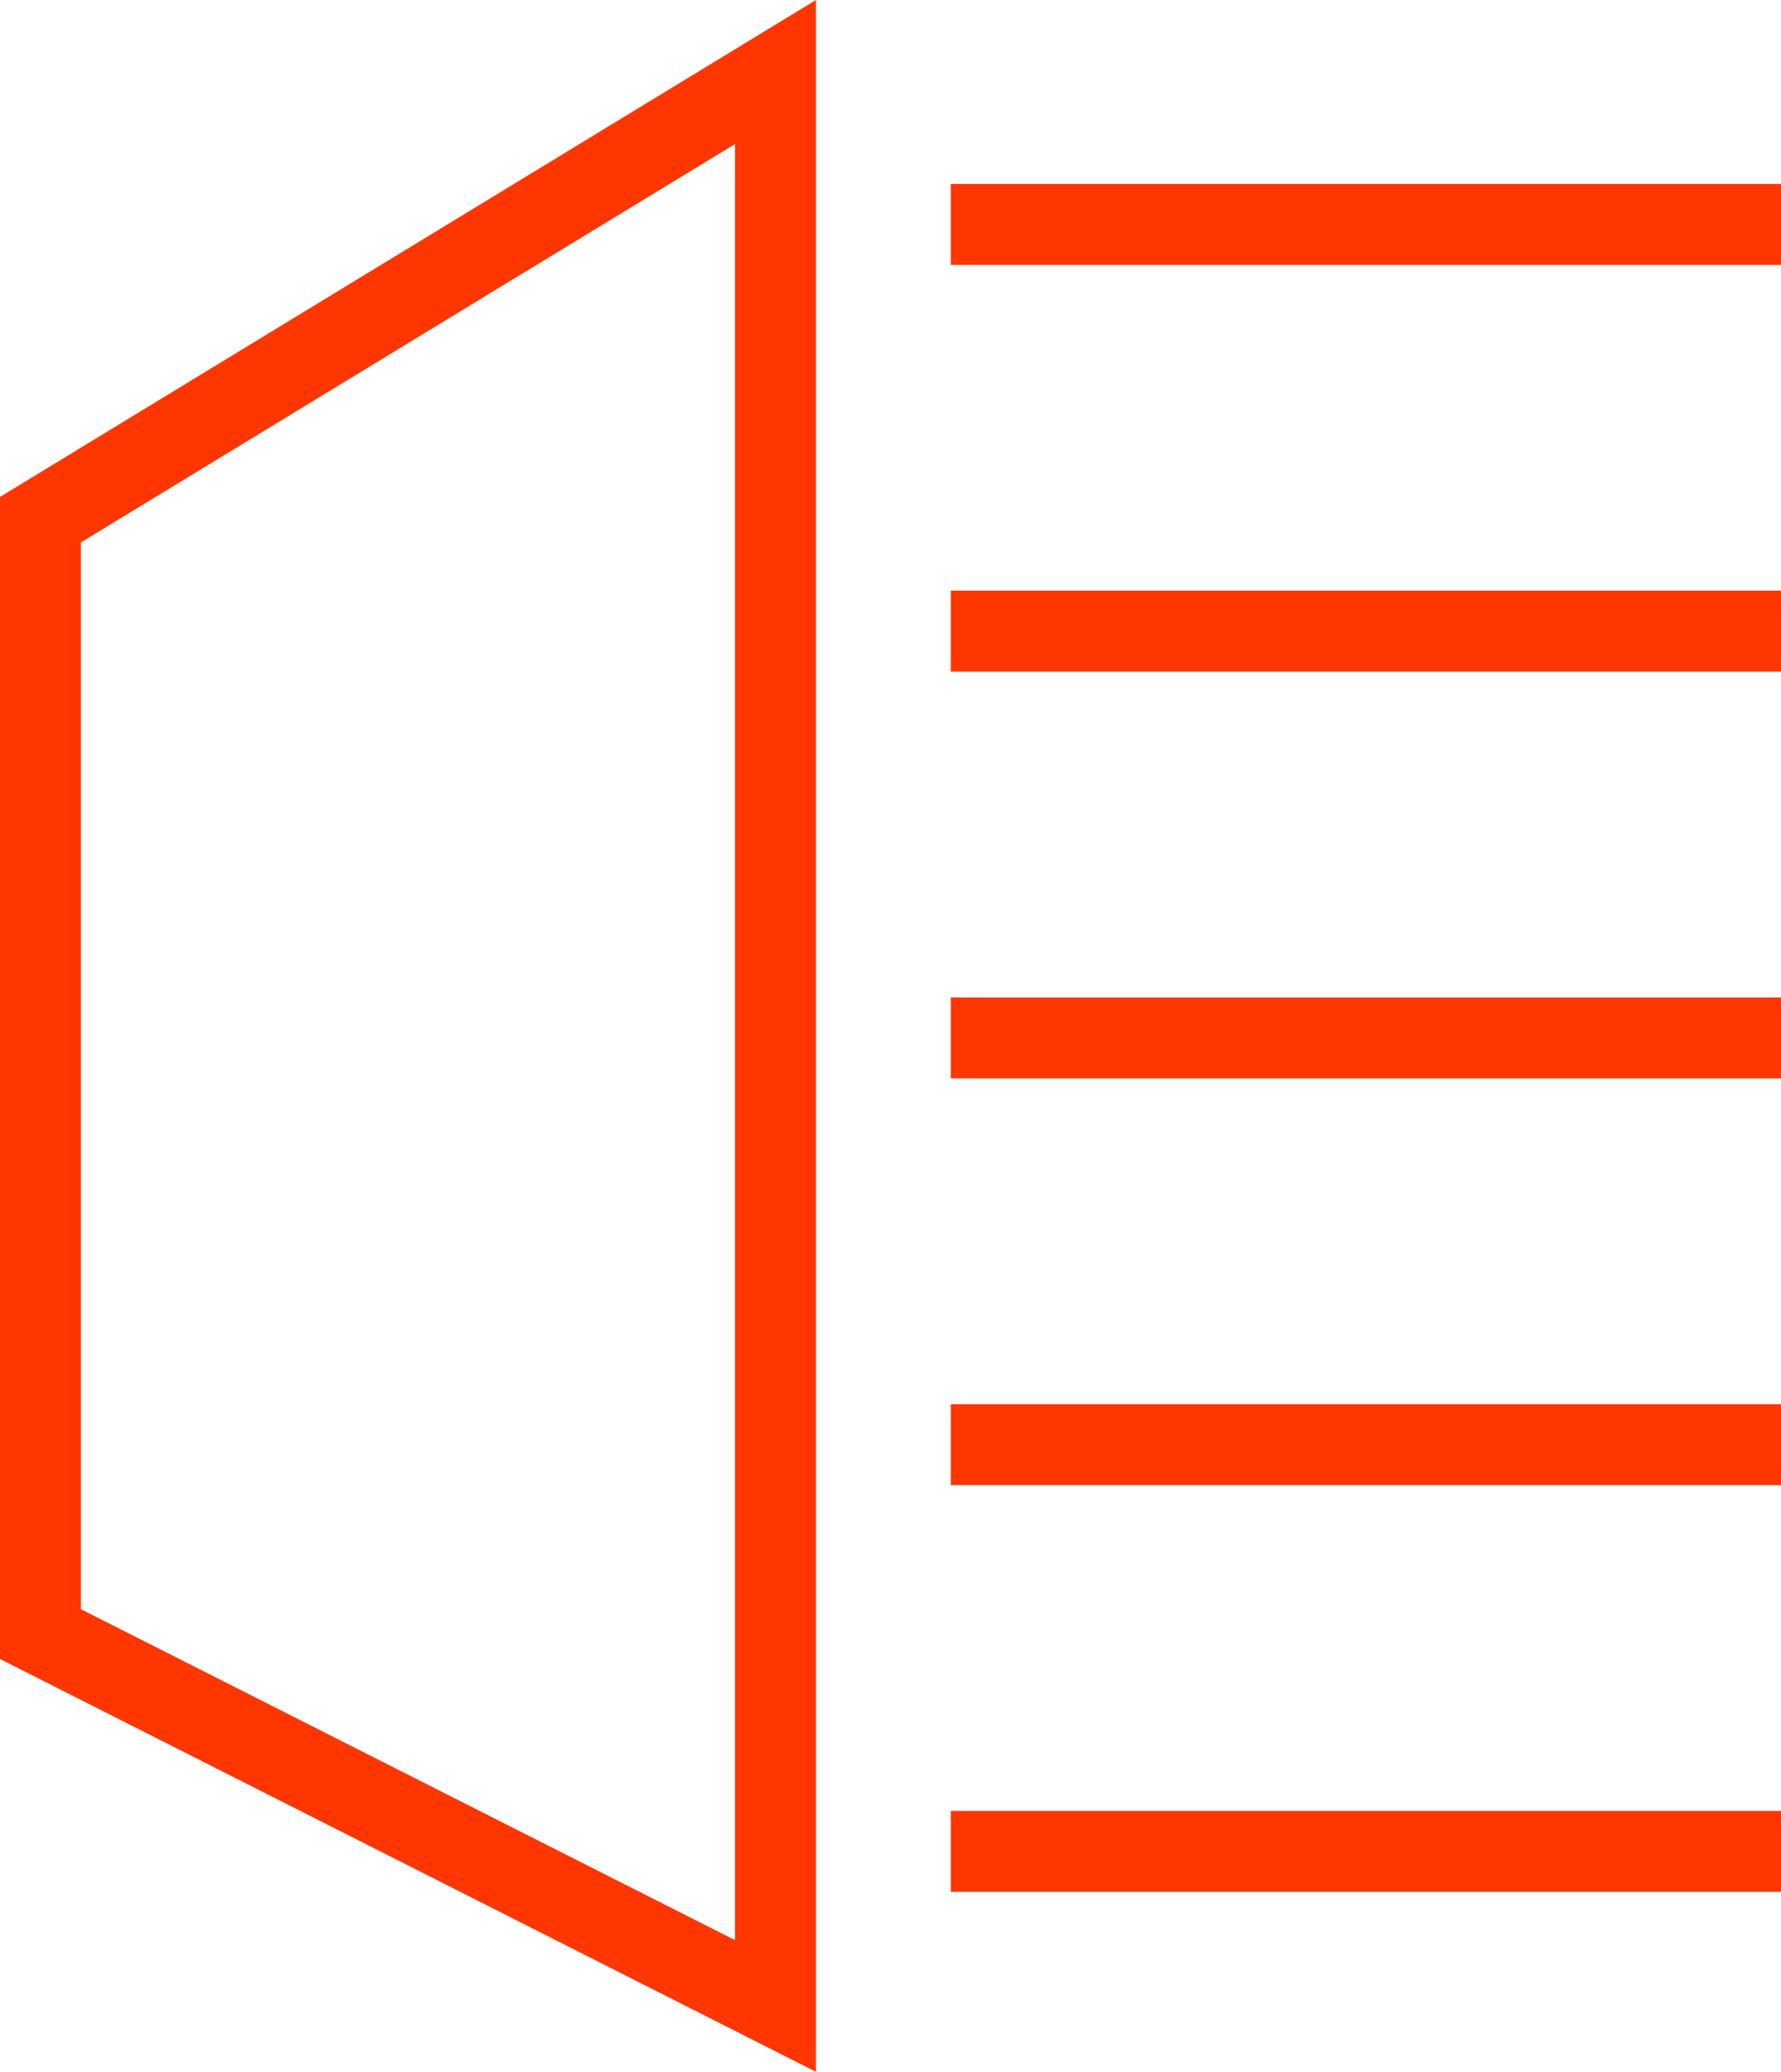 <?xml version="1.0" encoding="UTF-8"?>
<svg id="_图层_2" data-name="图层 2" xmlns="http://www.w3.org/2000/svg" viewBox="0 0 396.14 460.75">
  <defs>
    <style>
      .cls-1 {
        fill: none;
        stroke: #ff3600;
        stroke-miterlimit: 10;
        stroke-width: 18px;
      }

      .cls-2 {
        fill: #ff3600;
        stroke-width: 0px;
      }
    </style>
  </defs>
  <g id="_图层_1-2" data-name="图层 1">
    <g>
      <path class="cls-2" d="m163.49,32.03v399.44L18,357.87V120.63L163.49,32.03M181.49,0L0,110.51v258.43l181.49,91.81V0h0Z"/>
      <line class="cls-1" x1="211.48" y1="49.91" x2="396.14" y2="49.91"/>
      <line class="cls-1" x1="211.48" y1="140.36" x2="396.14" y2="140.36"/>
      <line class="cls-1" x1="211.48" y1="230.82" x2="396.14" y2="230.82"/>
      <line class="cls-1" x1="211.48" y1="321.28" x2="396.14" y2="321.28"/>
      <line class="cls-1" x1="211.48" y1="411.73" x2="396.14" y2="411.73"/>
    </g>
  </g>
</svg>
